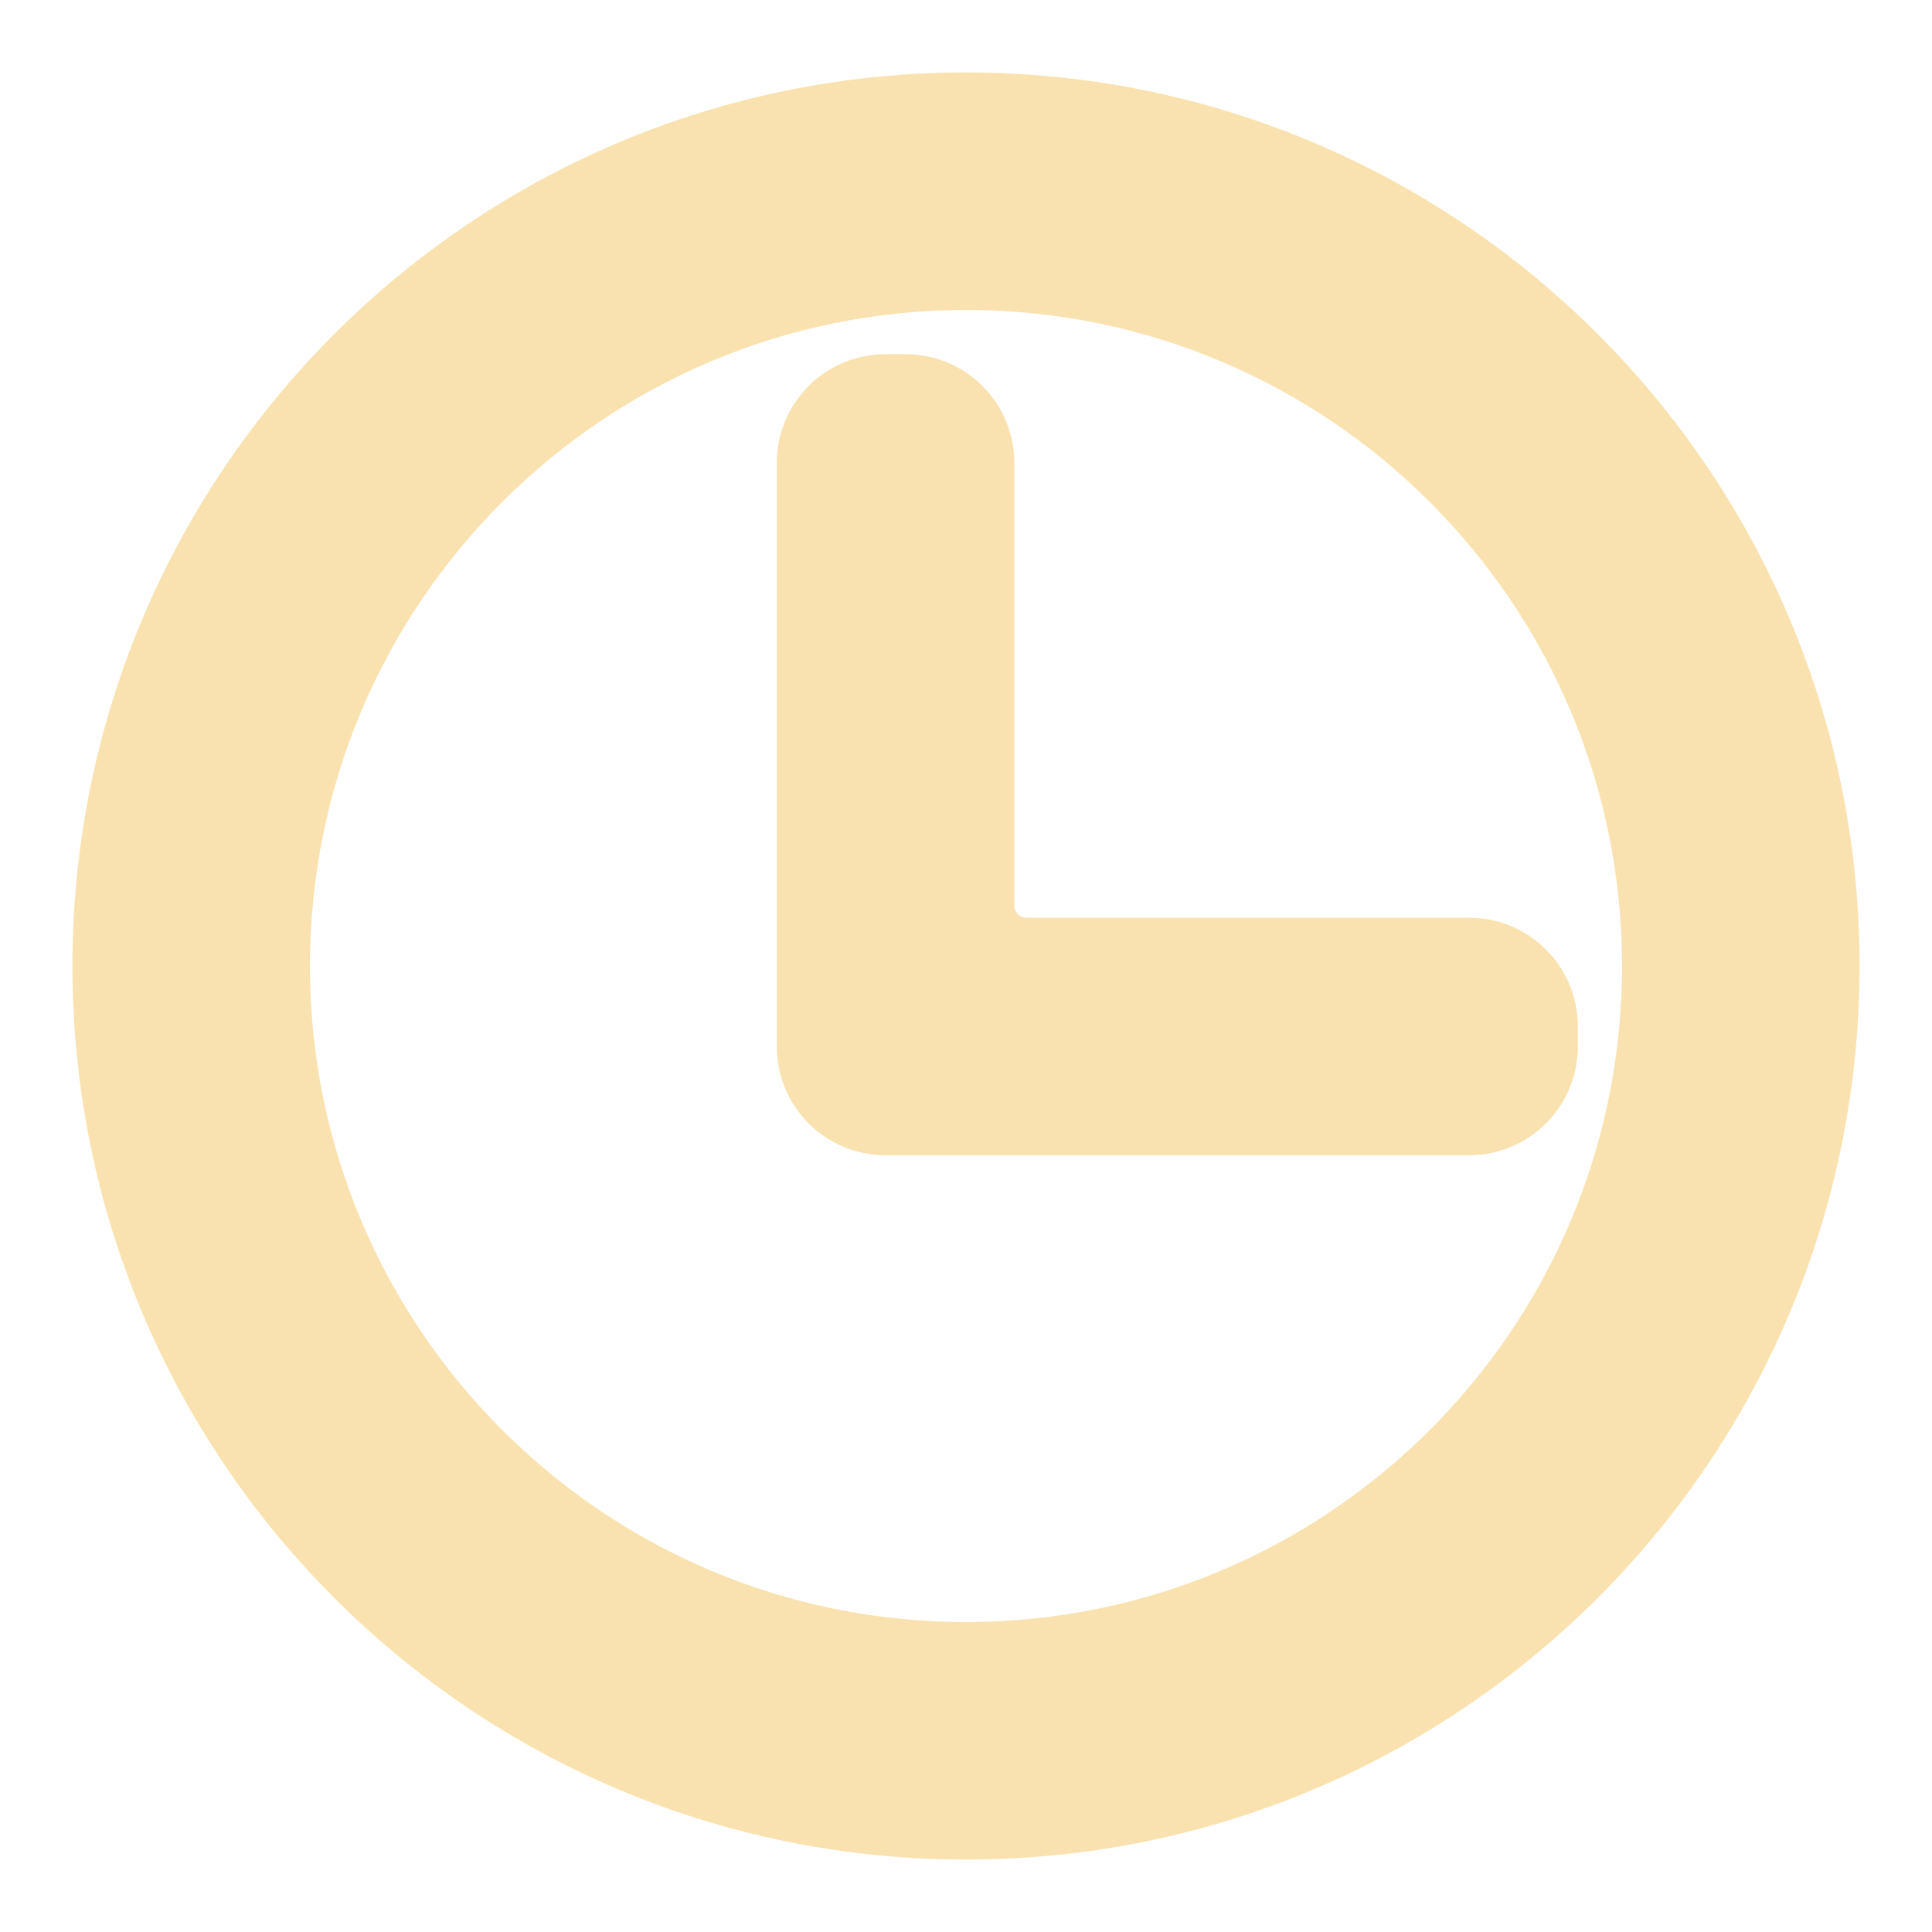 <svg width="16" height="16" viewBox="0 0 16 16" fill="none" xmlns="http://www.w3.org/2000/svg">
<g clip-path="url(#clip0_448_583)">
<path d="M8 1C4.134 1 1 4.134 1 8C1 11.866 4.134 15 8 15C11.866 15 15 11.866 15 8C15 4.134 11.866 1 8 1ZM8 2.167C11.222 2.167 13.833 4.778 13.833 8C13.833 11.222 11.222 13.833 8 13.833C4.778 13.833 2.167 11.222 2.167 8C2.167 4.778 4.778 2.167 8 2.167ZM7.333 3.333C7.057 3.333 6.833 3.557 6.833 3.833V8V8.667C6.833 8.943 7.057 9.167 7.333 9.167H8H12.167C12.443 9.167 12.667 8.943 12.667 8.667V8.5C12.667 8.224 12.443 8 12.167 8H8.5C8.224 8 8 7.776 8 7.5V3.833C8 3.557 7.776 3.333 7.5 3.333H7.333Z" fill="url(#paint0_linear_448_583)" stroke="url(#paint1_linear_448_583)" stroke-width="0.8"/>
</g>
<defs>
<linearGradient id="paint0_linear_448_583" x1="8" y1="15" x2="8" y2="1" gradientUnits="userSpaceOnUse">
<stop stop-color="#f9e2af"/>
<stop offset="1" stop-color="#f9e2af"/>
</linearGradient>
<linearGradient id="paint1_linear_448_583" x1="8" y1="15" x2="8" y2="1" gradientUnits="userSpaceOnUse">
<stop stop-color="#f9e2af"/>
<stop offset="1" stop-color="#f9e2af"/>
</linearGradient>
<clipPath id="clip0_448_583">
<rect width="16" height="16" fill="white"/>
</clipPath>
</defs>
</svg>
